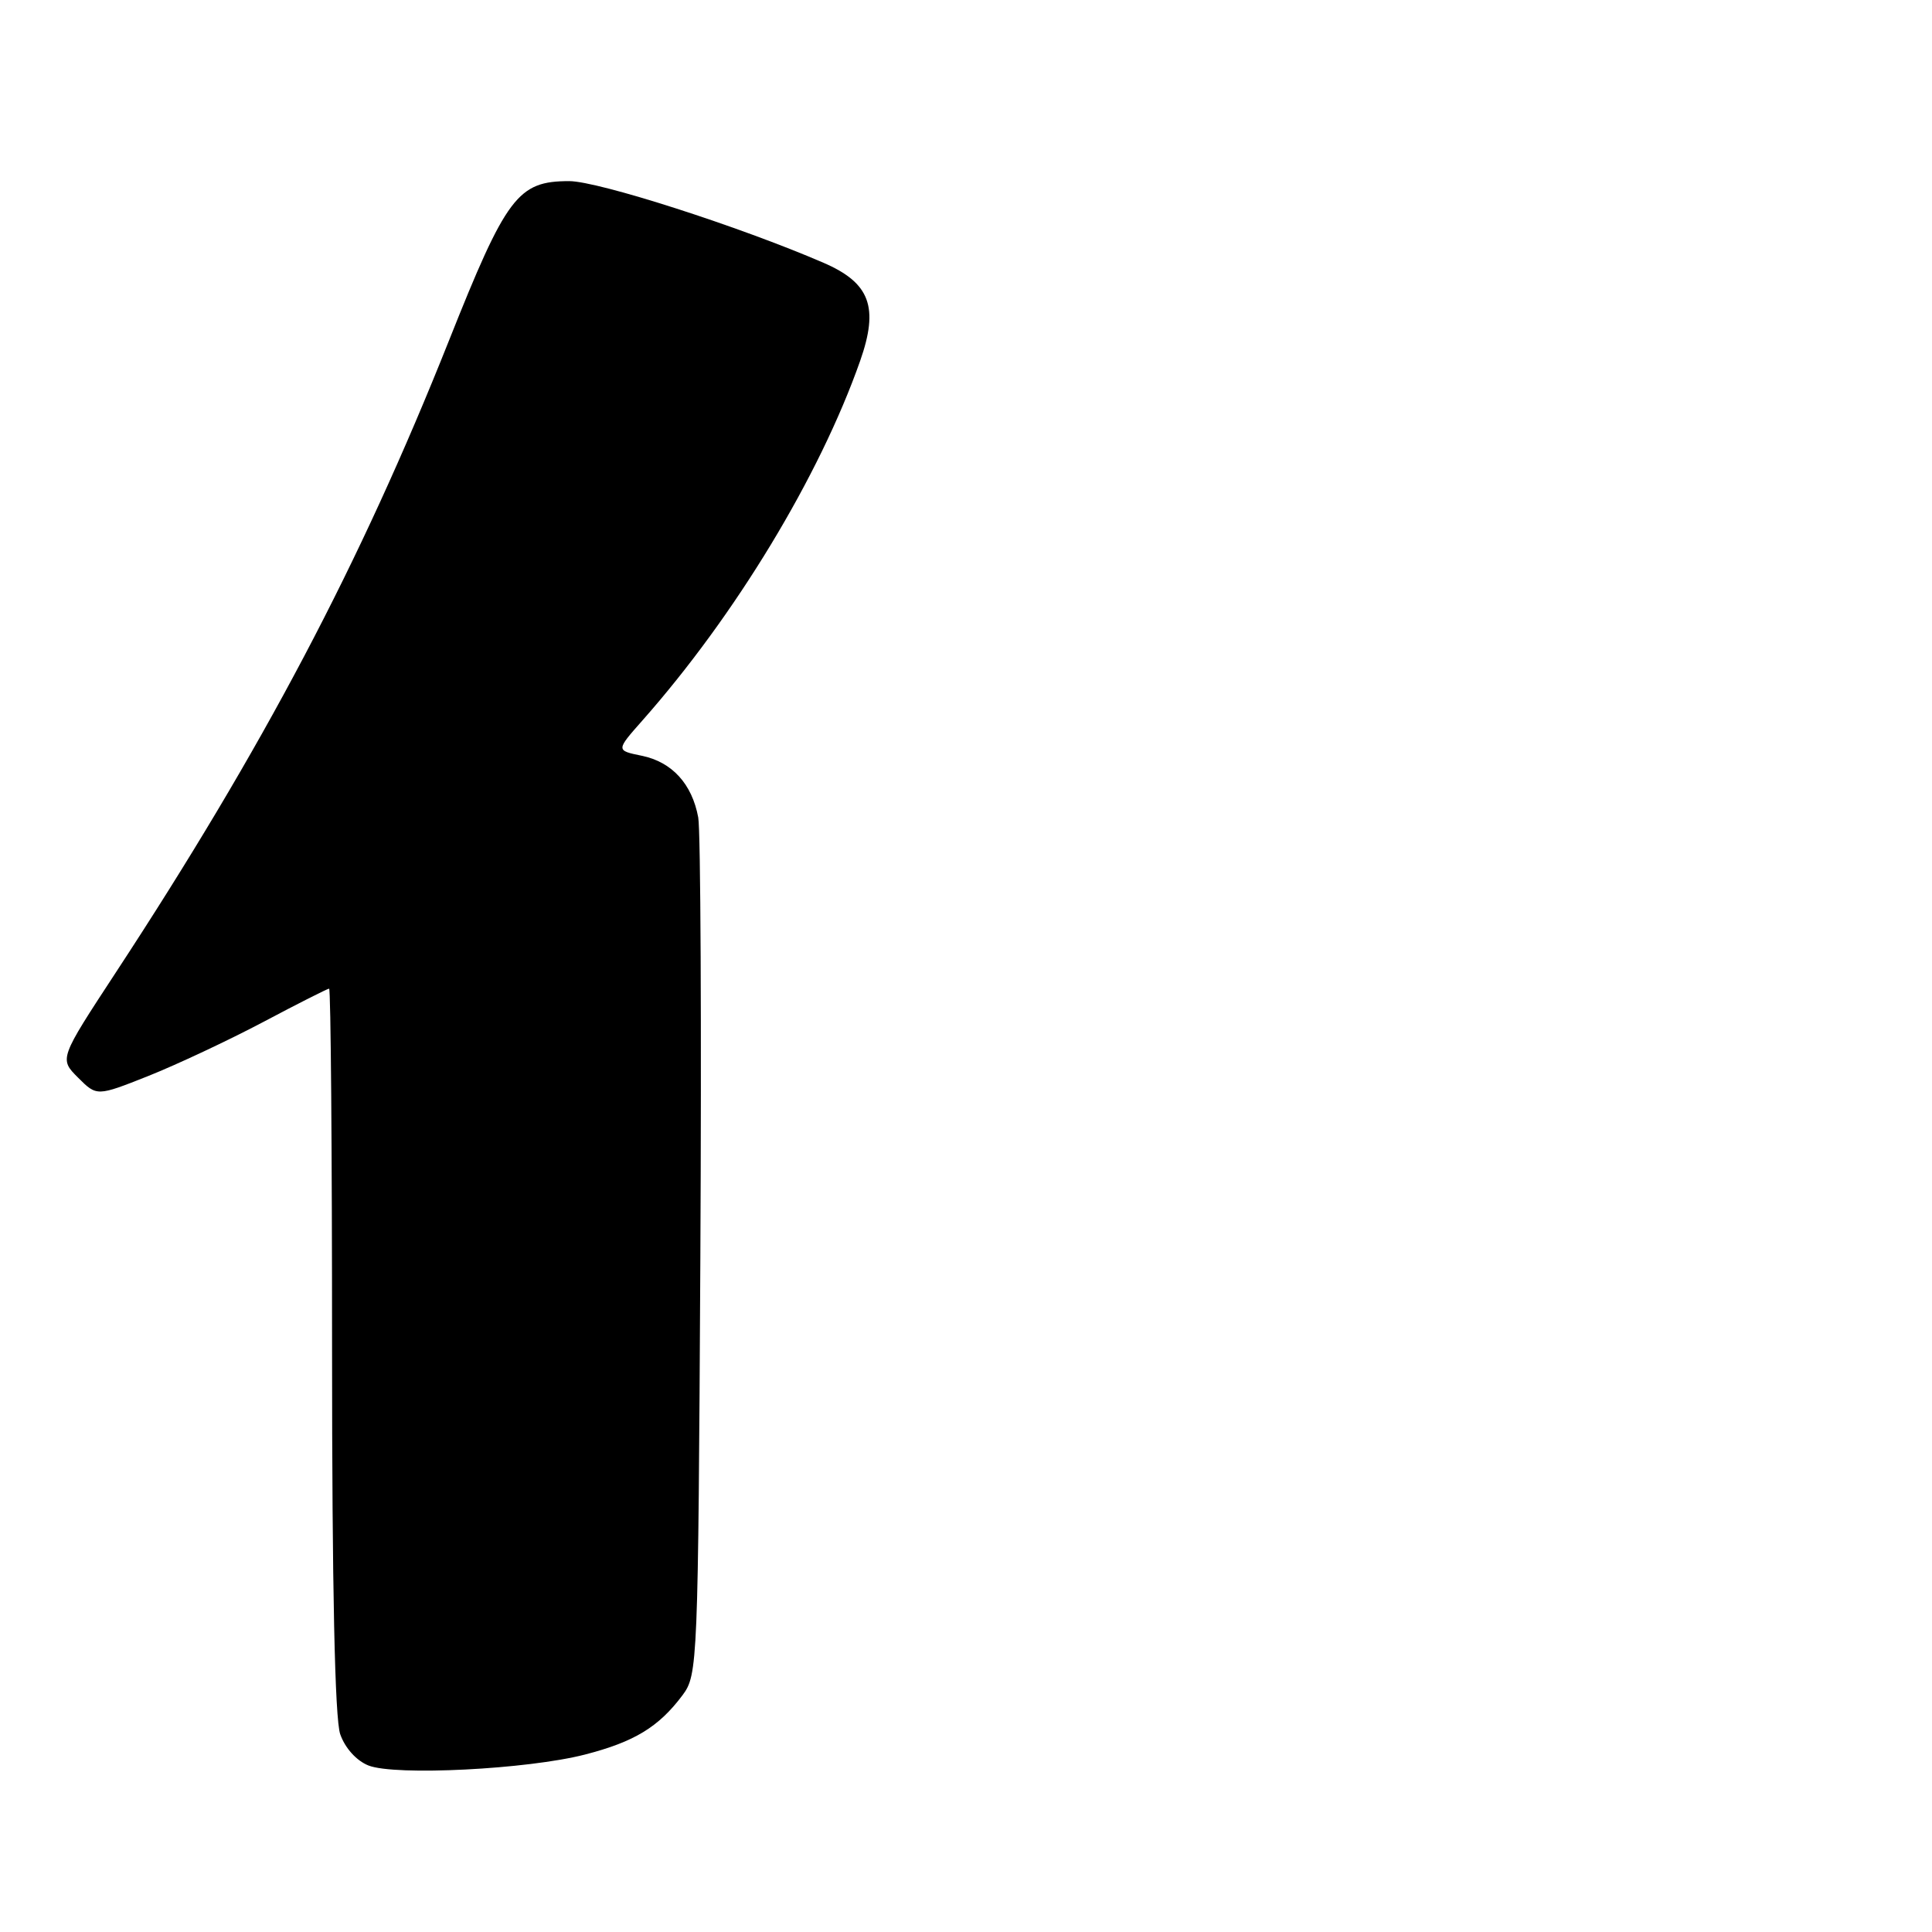 <?xml version="1.0" encoding="UTF-8" standalone="no"?>
<!DOCTYPE svg PUBLIC "-//W3C//DTD SVG 1.1//EN" "http://www.w3.org/Graphics/SVG/1.1/DTD/svg11.dtd" >
<svg xmlns="http://www.w3.org/2000/svg" xmlns:xlink="http://www.w3.org/1999/xlink" version="1.1" viewBox="0 0 256 256">
 <g >
 <path fill="currentColor"
d=" M 77.50 232.49 C 84.06 230.80 87.28 228.84 90.44 224.62 C 92.45 221.92 92.51 220.61 92.80 166.68 C 92.96 136.33 92.84 110.07 92.52 108.32 C 91.70 103.87 89.04 100.96 85.03 100.14 C 81.61 99.44 81.61 99.44 85.12 95.47 C 97.43 81.55 108.58 63.14 113.97 47.83 C 116.48 40.69 115.29 37.49 109.12 34.82 C 98.02 30.02 79.27 24.00 75.42 24.00 C 68.61 24.00 67.10 26.00 59.47 45.18 C 47.71 74.72 34.82 99.16 15.32 128.90 C 7.85 140.30 7.85 140.30 10.34 142.79 C 12.83 145.28 12.83 145.28 19.66 142.57 C 23.42 141.07 30.26 137.86 34.86 135.43 C 39.46 132.99 43.40 131.00 43.61 131.00 C 43.83 131.00 44.00 152.53 44.00 178.85 C 44.00 210.48 44.37 227.75 45.08 229.79 C 45.72 231.63 47.24 233.31 48.83 233.94 C 52.39 235.33 69.88 234.45 77.50 232.49 Z "/>
</g>
</svg>